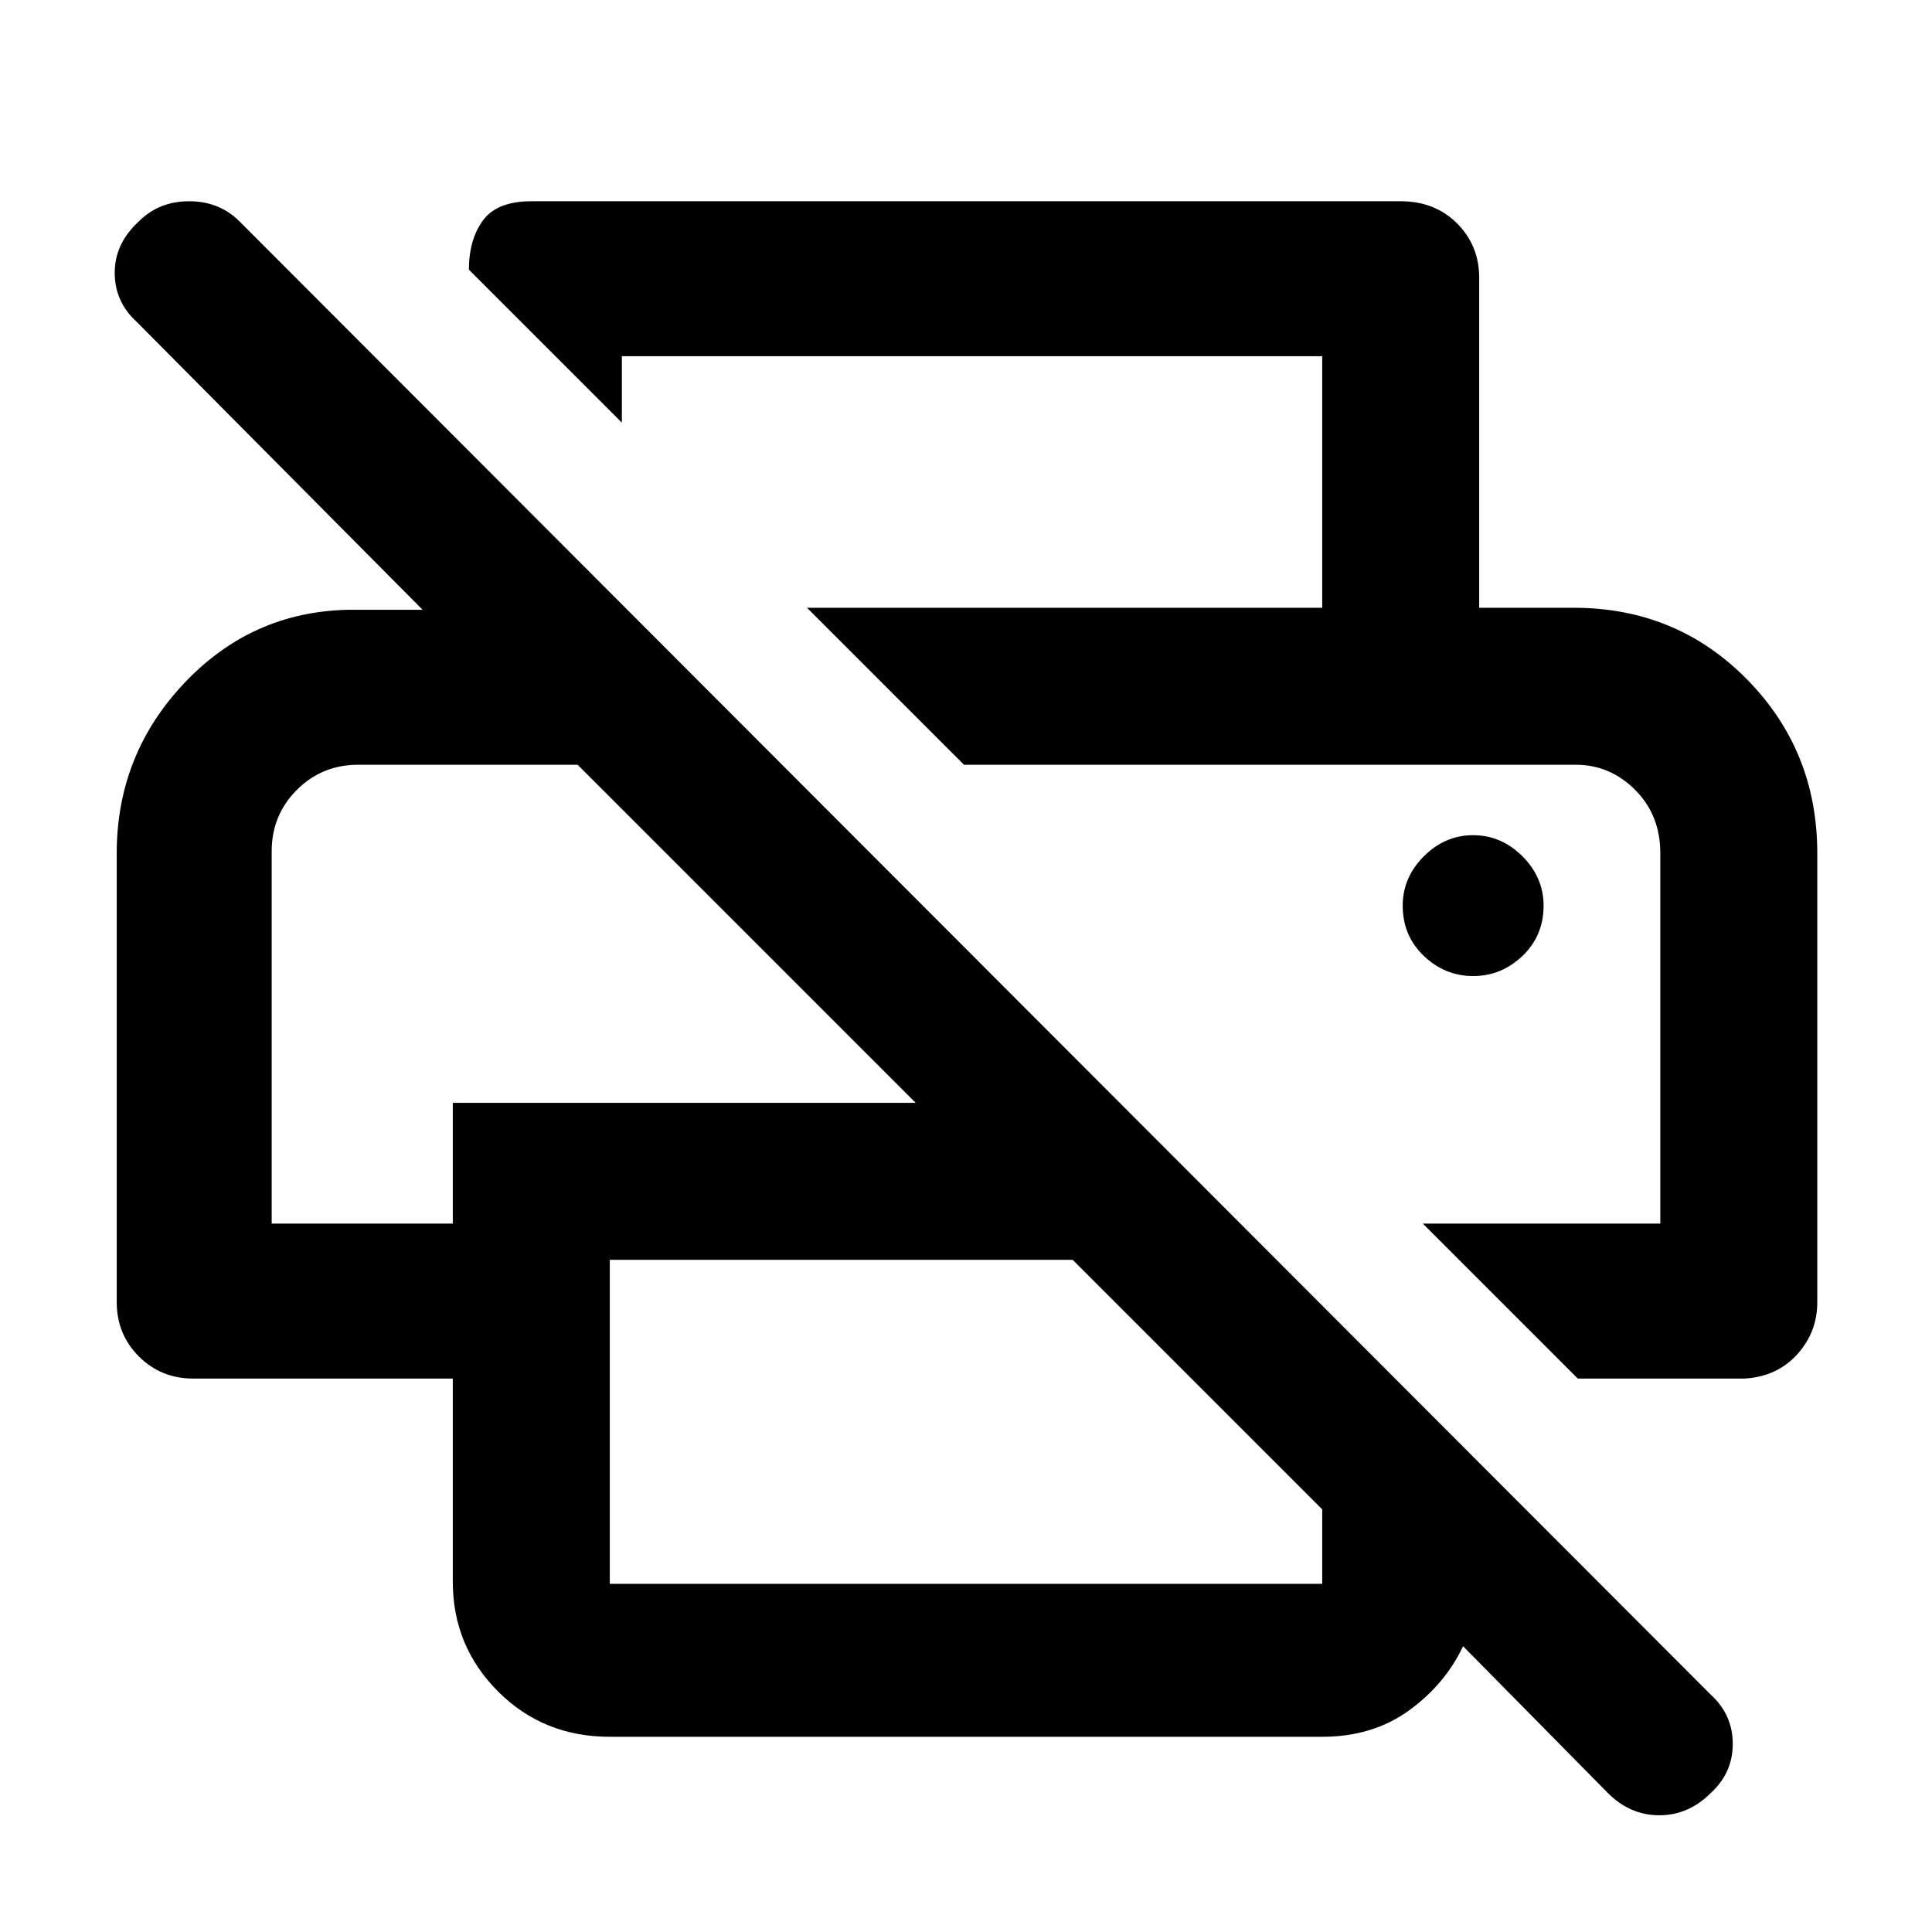 <svg xmlns="http://www.w3.org/2000/svg" height="48" width="48"><path d="M15.15 43.15Q13.5 43.15 12.375 42.025Q11.25 40.9 11.25 39.3V34.25H4.8Q4 34.25 3.45 33.7Q2.9 33.15 2.9 32.35V21.2Q2.9 18.75 4.575 16.975Q6.25 15.2 8.65 15.15H10.5L3.4 8Q2.85 7.5 2.85 6.775Q2.85 6.05 3.45 5.5Q3.95 5 4.7 5Q5.45 5 5.95 5.5L42.5 42.1Q43.05 42.6 43.05 43.325Q43.05 44.05 42.5 44.55Q41.95 45.1 41.225 45.1Q40.5 45.1 39.95 44.55L36.35 40.9Q35.9 41.85 35 42.5Q34.1 43.15 32.85 43.15ZM15.15 31.3V39.35Q15.15 39.35 15.15 39.35Q15.15 39.35 15.15 39.35H32.85Q32.85 39.35 32.85 39.35Q32.85 39.35 32.85 39.35V37.5L26.65 31.3ZM39.2 34.25 35.35 30.4H41.25V21.2Q41.25 20.25 40.625 19.625Q40 19 39.15 19H23.95L20.05 15.1H39.1Q41.65 15.1 43.4 16.875Q45.15 18.65 45.15 21.2V32.35Q45.15 33.1 44.65 33.65Q44.15 34.2 43.35 34.25ZM32.85 15.1V8.85H15.45V10.5L11.65 6.7Q11.65 5.95 12 5.475Q12.35 5 13.2 5H34.8Q35.65 5 36.2 5.55Q36.75 6.1 36.75 6.9V15.1ZM6.75 30.4H11.25V27.4H22.75L14.35 19H8.9Q8 19 7.375 19.625Q6.75 20.25 6.75 21.15ZM36.6 24.25Q37.3 24.25 37.825 23.75Q38.35 23.25 38.35 22.5Q38.35 21.8 37.825 21.275Q37.3 20.75 36.6 20.75Q35.9 20.75 35.375 21.275Q34.85 21.8 34.85 22.5Q34.85 23.25 35.375 23.75Q35.9 24.25 36.6 24.25ZM8.9 19H14.35H11.25H6.75Q6.75 19 7.375 19Q8 19 8.9 19ZM39.15 19Q40 19 40.625 19Q41.25 19 41.25 19H23.95Z"/></svg>
